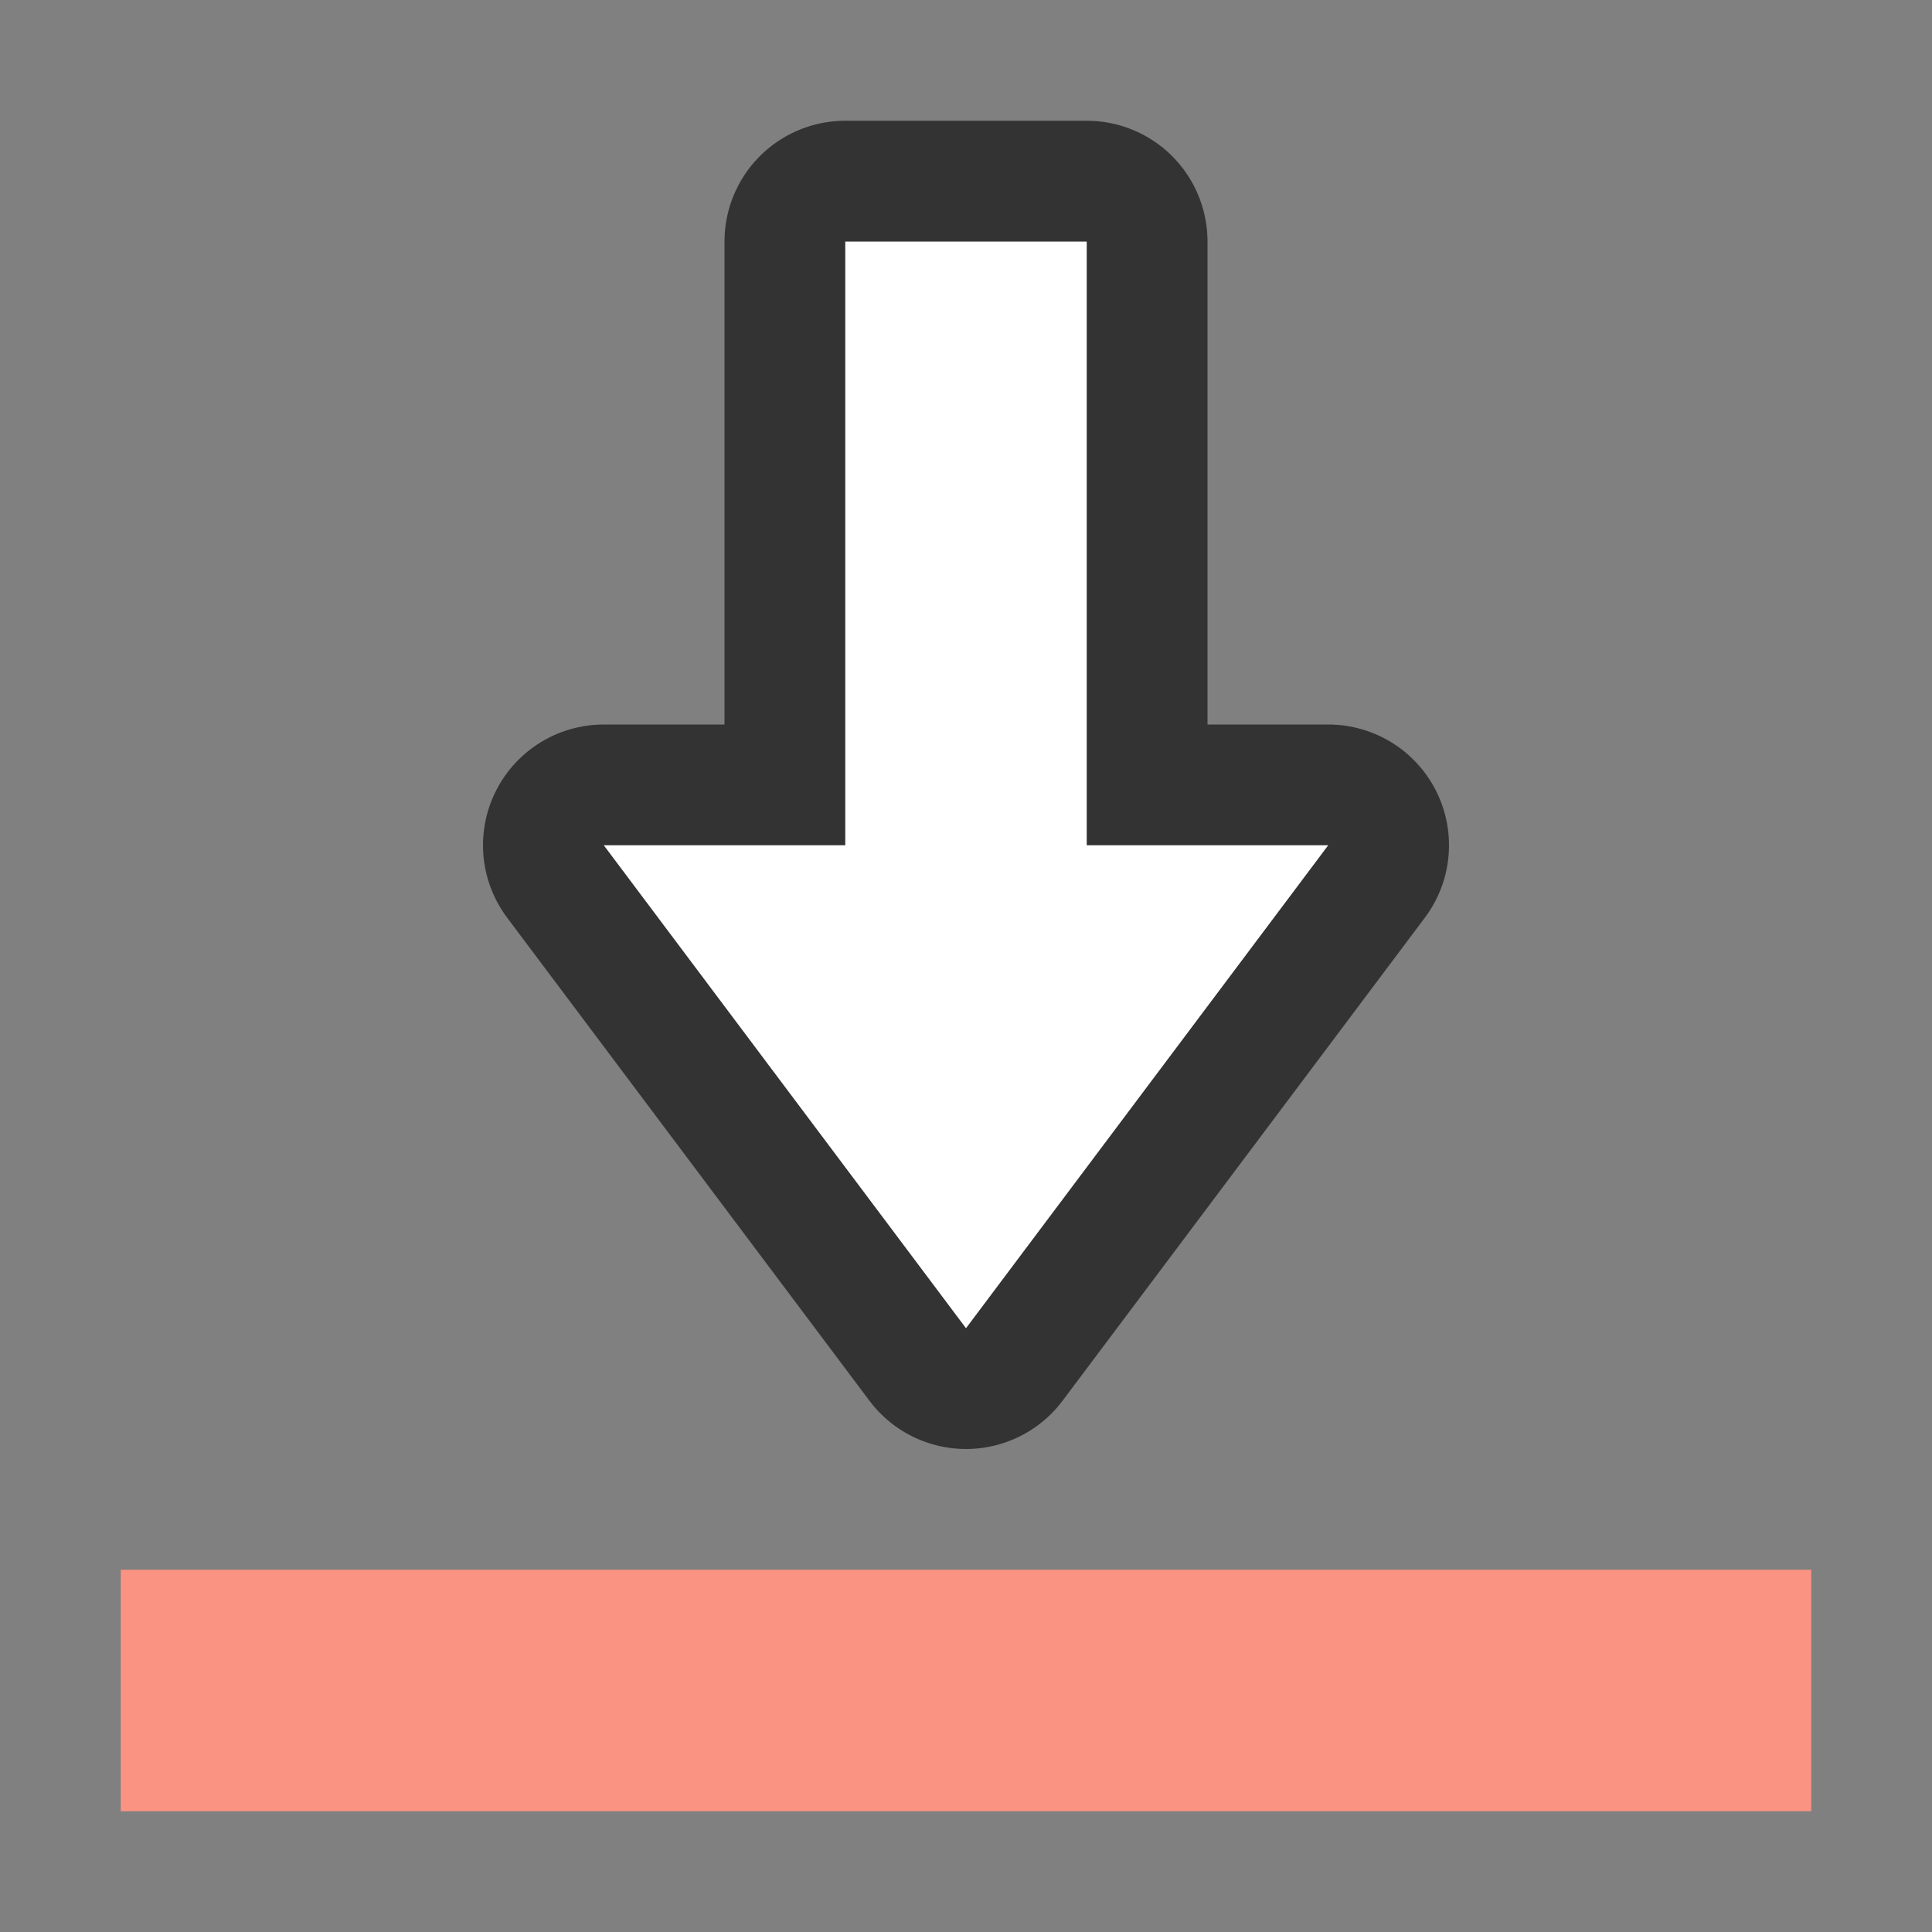 <svg xmlns="http://www.w3.org/2000/svg" viewBox="0 0 16 16"><rect x="0" y="0" width="16" height="16" fill="#808080" stroke="none"/><path fill="#fa9381" d="M1 13h14v2H1z"/><path d="M8 11L5 7h2V2h2v5h2z" opacity=".6" stroke="#000" stroke-width="2" stroke-linejoin="round"/><path d="M8 11L5 7h2V2h2v5h2z" fill="#fff"/></svg>